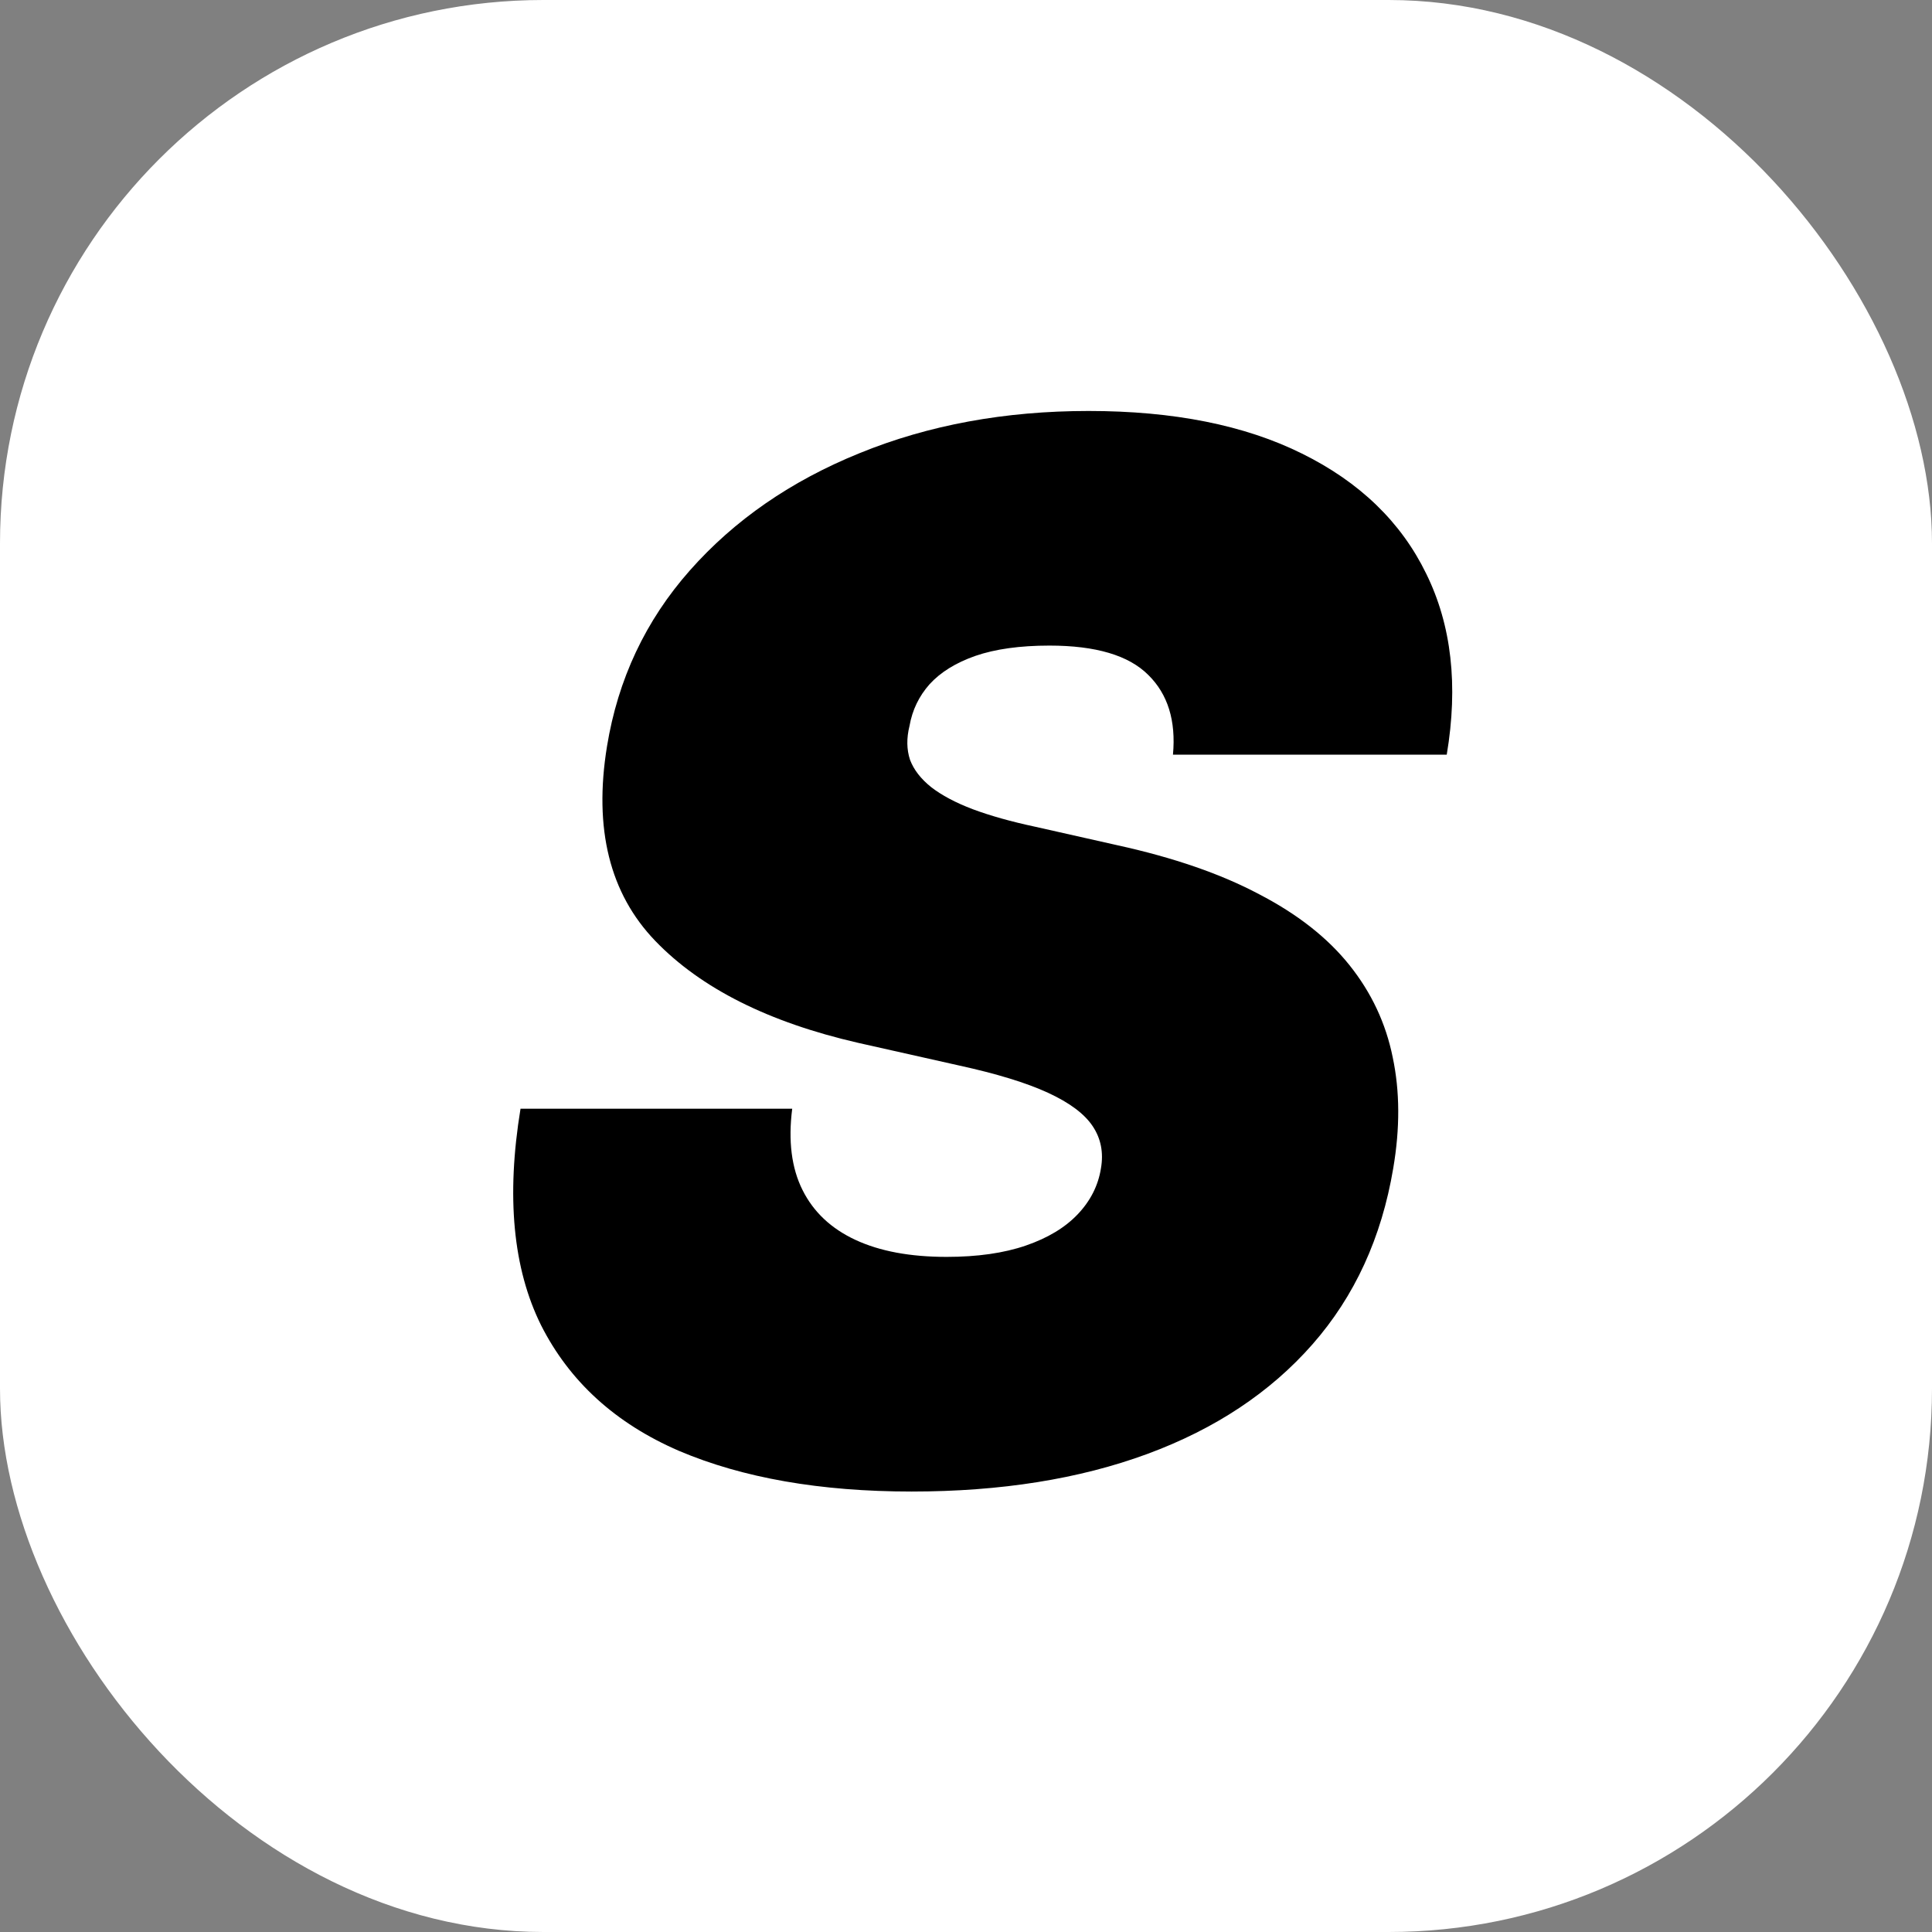 <svg width="64" height="64" viewBox="0 0 64 64" fill="none" xmlns="http://www.w3.org/2000/svg">
<rect x="0" y="0" width="64" height="64" fill="#808080" stroke="none"/>
<rect width="64" height="64" rx="18" fill="white"/>
<path d="M38.856 25C38.959 23.875 38.686 22.994 38.038 22.358C37.391 21.71 36.3 21.386 34.766 21.386C33.788 21.386 32.97 21.5 32.311 21.727C31.663 21.954 31.158 22.267 30.794 22.665C30.442 23.062 30.22 23.523 30.129 24.046C30.027 24.454 30.033 24.829 30.146 25.171C30.271 25.5 30.504 25.801 30.845 26.074C31.197 26.347 31.658 26.591 32.226 26.807C32.805 27.023 33.493 27.216 34.288 27.386L37.016 28C38.879 28.409 40.442 28.949 41.703 29.619C42.976 30.278 43.976 31.062 44.703 31.972C45.43 32.881 45.908 33.898 46.135 35.023C46.374 36.148 46.379 37.375 46.152 38.705C45.766 41 44.874 42.943 43.476 44.534C42.078 46.125 40.254 47.335 38.004 48.165C35.754 48.994 33.152 49.409 30.197 49.409C27.175 49.409 24.607 48.96 22.493 48.062C20.391 47.153 18.868 45.767 17.925 43.903C16.993 42.028 16.766 39.636 17.243 36.727H26.243C26.107 37.795 26.22 38.693 26.584 39.42C26.947 40.148 27.533 40.699 28.34 41.074C29.146 41.449 30.152 41.636 31.357 41.636C32.379 41.636 33.254 41.511 33.981 41.261C34.709 41.011 35.283 40.665 35.703 40.222C36.124 39.778 36.379 39.273 36.47 38.705C36.561 38.182 36.47 37.716 36.197 37.307C35.925 36.898 35.43 36.528 34.715 36.199C33.999 35.869 33.016 35.568 31.766 35.295L28.425 34.545C25.459 33.864 23.22 32.739 21.709 31.171C20.197 29.602 19.663 27.454 20.107 24.727C20.47 22.5 21.385 20.557 22.851 18.898C24.328 17.227 26.203 15.932 28.476 15.011C30.76 14.079 33.288 13.614 36.061 13.614C38.879 13.614 41.237 14.085 43.135 15.028C45.044 15.972 46.413 17.296 47.243 19C48.084 20.704 48.311 22.704 47.925 25H38.856Z" fill="black"/>
</svg>
